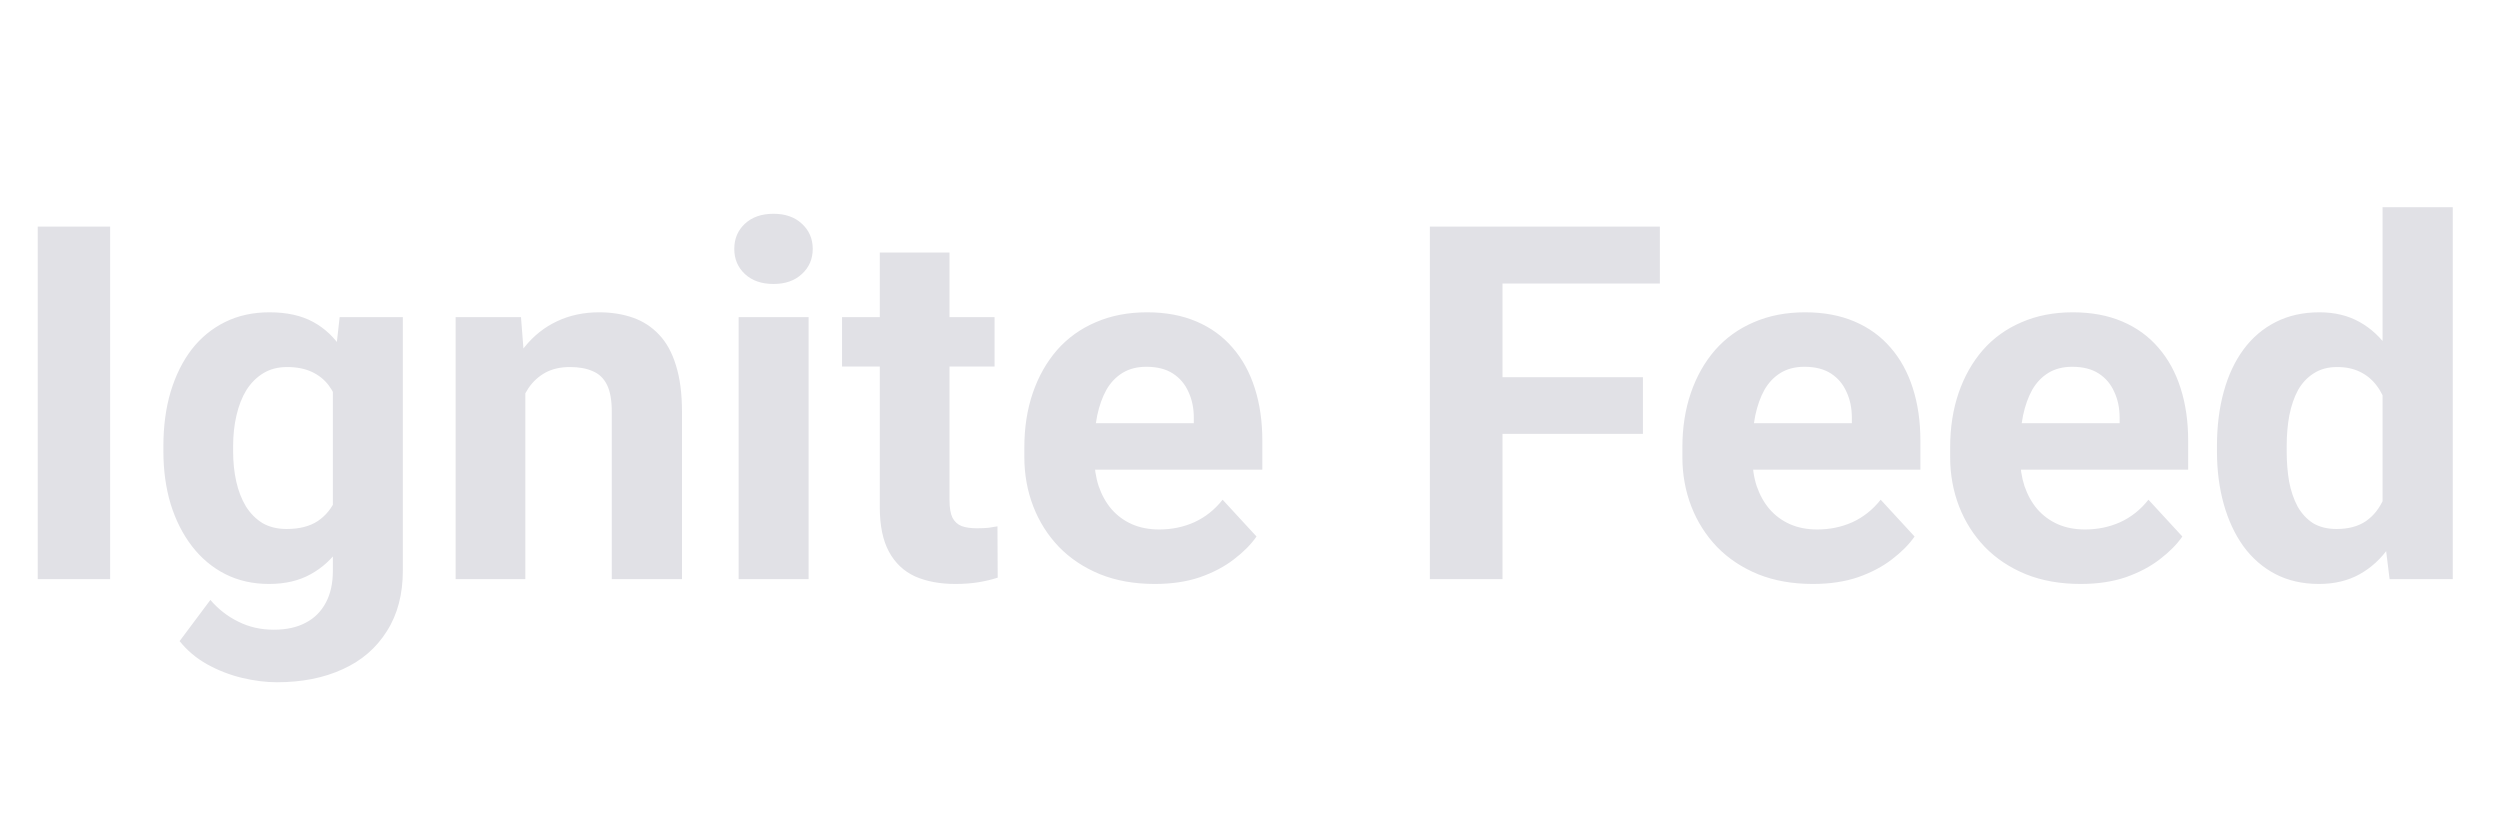 <svg width="129" height="42" viewBox="0 0 129 42" fill="none" xmlns="http://www.w3.org/2000/svg">
<path d="M5.683 11.693V29.882H1.947V11.693H5.683ZM17.526 16.365H20.787V29.433C20.787 30.665 20.512 31.71 19.962 32.568C19.421 33.434 18.663 34.088 17.688 34.53C16.714 34.979 15.581 35.204 14.29 35.204C13.724 35.204 13.124 35.129 12.491 34.979C11.867 34.83 11.267 34.596 10.692 34.28C10.126 33.963 9.651 33.563 9.268 33.081L10.855 30.957C11.271 31.44 11.754 31.814 12.304 32.081C12.854 32.356 13.461 32.493 14.128 32.493C14.777 32.493 15.327 32.373 15.777 32.131C16.227 31.898 16.572 31.552 16.814 31.094C17.055 30.644 17.176 30.099 17.176 29.457V19.488L17.526 16.365ZM8.431 23.286V23.024C8.431 21.991 8.556 21.054 8.806 20.213C9.064 19.363 9.426 18.635 9.893 18.027C10.367 17.419 10.942 16.948 11.617 16.615C12.291 16.282 13.053 16.115 13.903 16.115C14.802 16.115 15.556 16.282 16.164 16.615C16.772 16.948 17.272 17.423 17.663 18.039C18.055 18.647 18.359 19.367 18.575 20.2C18.8 21.025 18.975 21.928 19.1 22.911V23.486C18.975 24.427 18.788 25.302 18.538 26.11C18.288 26.917 17.959 27.625 17.551 28.233C17.143 28.833 16.635 29.299 16.027 29.632C15.427 29.966 14.711 30.132 13.878 30.132C13.045 30.132 12.291 29.961 11.617 29.62C10.95 29.279 10.38 28.8 9.905 28.183C9.431 27.567 9.064 26.842 8.806 26.009C8.556 25.177 8.431 24.269 8.431 23.286ZM12.029 23.024V23.286C12.029 23.844 12.083 24.365 12.191 24.848C12.3 25.331 12.466 25.76 12.691 26.134C12.924 26.501 13.212 26.788 13.553 26.997C13.903 27.196 14.315 27.296 14.79 27.296C15.448 27.296 15.985 27.159 16.401 26.884C16.818 26.601 17.13 26.214 17.338 25.722C17.547 25.231 17.668 24.665 17.701 24.023V22.387C17.684 21.862 17.613 21.391 17.488 20.975C17.363 20.55 17.189 20.188 16.964 19.888C16.739 19.588 16.447 19.355 16.089 19.188C15.731 19.022 15.306 18.939 14.815 18.939C14.34 18.939 13.928 19.047 13.578 19.263C13.237 19.472 12.949 19.759 12.716 20.125C12.491 20.492 12.32 20.925 12.204 21.425C12.087 21.916 12.029 22.449 12.029 23.024ZM27.108 19.251V29.882H23.51V16.365H26.883L27.108 19.251ZM26.583 22.649H25.609C25.609 21.649 25.738 20.75 25.996 19.951C26.254 19.143 26.616 18.456 27.083 17.889C27.549 17.314 28.103 16.877 28.744 16.577C29.394 16.269 30.119 16.115 30.918 16.115C31.551 16.115 32.13 16.207 32.655 16.39C33.179 16.573 33.629 16.865 34.004 17.265C34.387 17.664 34.678 18.193 34.878 18.851C35.087 19.509 35.191 20.313 35.191 21.262V29.882H31.568V21.25C31.568 20.65 31.485 20.184 31.318 19.851C31.151 19.517 30.906 19.284 30.581 19.151C30.264 19.009 29.873 18.939 29.407 18.939C28.924 18.939 28.503 19.034 28.145 19.226C27.795 19.418 27.503 19.684 27.27 20.026C27.045 20.359 26.875 20.75 26.758 21.2C26.642 21.649 26.583 22.133 26.583 22.649ZM41.724 16.365V29.882H38.114V16.365H41.724ZM37.889 12.842C37.889 12.317 38.072 11.884 38.439 11.543C38.805 11.201 39.297 11.031 39.913 11.031C40.521 11.031 41.008 11.201 41.375 11.543C41.749 11.884 41.937 12.317 41.937 12.842C41.937 13.367 41.749 13.8 41.375 14.141C41.008 14.483 40.521 14.653 39.913 14.653C39.297 14.653 38.805 14.483 38.439 14.141C38.072 13.8 37.889 13.367 37.889 12.842ZM51.319 16.365V18.914H43.449V16.365H51.319ZM45.397 13.03H48.995V25.81C48.995 26.201 49.045 26.501 49.145 26.709C49.254 26.917 49.412 27.063 49.62 27.146C49.828 27.221 50.09 27.259 50.407 27.259C50.632 27.259 50.832 27.25 51.007 27.234C51.19 27.209 51.344 27.184 51.469 27.159L51.481 29.807C51.173 29.907 50.84 29.986 50.482 30.045C50.124 30.103 49.728 30.132 49.295 30.132C48.504 30.132 47.813 30.003 47.221 29.745C46.638 29.478 46.189 29.054 45.872 28.471C45.556 27.888 45.397 27.121 45.397 26.172V13.03ZM59.589 30.132C58.54 30.132 57.599 29.966 56.766 29.632C55.933 29.291 55.225 28.82 54.642 28.221C54.067 27.621 53.626 26.926 53.318 26.134C53.01 25.335 52.856 24.485 52.856 23.586V23.086C52.856 22.062 53.001 21.125 53.293 20.275C53.584 19.426 54.001 18.689 54.542 18.064C55.092 17.439 55.758 16.96 56.541 16.627C57.324 16.286 58.207 16.115 59.19 16.115C60.147 16.115 60.997 16.273 61.738 16.59C62.479 16.906 63.1 17.356 63.599 17.939C64.108 18.522 64.491 19.222 64.749 20.038C65.007 20.846 65.136 21.745 65.136 22.736V24.235H54.392V21.837H61.601V21.562C61.601 21.062 61.509 20.617 61.326 20.225C61.151 19.826 60.884 19.509 60.526 19.276C60.168 19.043 59.71 18.926 59.152 18.926C58.677 18.926 58.269 19.03 57.928 19.238C57.586 19.447 57.307 19.738 57.091 20.113C56.883 20.488 56.724 20.929 56.616 21.437C56.516 21.937 56.466 22.486 56.466 23.086V23.586C56.466 24.127 56.541 24.627 56.691 25.085C56.849 25.543 57.07 25.939 57.353 26.272C57.645 26.605 57.994 26.863 58.402 27.046C58.819 27.23 59.289 27.321 59.814 27.321C60.464 27.321 61.068 27.196 61.626 26.947C62.192 26.688 62.679 26.301 63.087 25.785L64.836 27.684C64.553 28.092 64.166 28.483 63.674 28.858C63.191 29.233 62.608 29.541 61.925 29.782C61.242 30.016 60.464 30.132 59.589 30.132ZM77.529 11.693V29.882H73.781V11.693H77.529ZM84.775 19.463V22.387H76.504V19.463H84.775ZM85.649 11.693V14.629H76.504V11.693H85.649ZM93.545 30.132C92.495 30.132 91.554 29.966 90.721 29.632C89.888 29.291 89.181 28.82 88.598 28.221C88.023 27.621 87.582 26.926 87.273 26.134C86.965 25.335 86.811 24.485 86.811 23.586V23.086C86.811 22.062 86.957 21.125 87.248 20.275C87.54 19.426 87.956 18.689 88.498 18.064C89.047 17.439 89.714 16.96 90.496 16.627C91.279 16.286 92.162 16.115 93.145 16.115C94.103 16.115 94.952 16.273 95.694 16.59C96.435 16.906 97.055 17.356 97.555 17.939C98.063 18.522 98.446 19.222 98.704 20.038C98.963 20.846 99.092 21.745 99.092 22.736V24.235H88.348V21.837H95.556V21.562C95.556 21.062 95.465 20.617 95.281 20.225C95.106 19.826 94.84 19.509 94.482 19.276C94.124 19.043 93.665 18.926 93.108 18.926C92.633 18.926 92.225 19.03 91.883 19.238C91.542 19.447 91.263 19.738 91.046 20.113C90.838 20.488 90.68 20.929 90.572 21.437C90.472 21.937 90.422 22.486 90.422 23.086V23.586C90.422 24.127 90.496 24.627 90.646 25.085C90.805 25.543 91.025 25.939 91.309 26.272C91.6 26.605 91.95 26.863 92.358 27.046C92.774 27.23 93.245 27.321 93.77 27.321C94.419 27.321 95.023 27.196 95.581 26.947C96.147 26.688 96.635 26.301 97.043 25.785L98.792 27.684C98.509 28.092 98.121 28.483 97.63 28.858C97.147 29.233 96.564 29.541 95.881 29.782C95.198 30.016 94.419 30.132 93.545 30.132ZM107.362 30.132C106.312 30.132 105.371 29.966 104.538 29.632C103.706 29.291 102.998 28.82 102.415 28.221C101.84 27.621 101.399 26.926 101.09 26.134C100.782 25.335 100.628 24.485 100.628 23.586V23.086C100.628 22.062 100.774 21.125 101.065 20.275C101.357 19.426 101.773 18.689 102.315 18.064C102.864 17.439 103.531 16.96 104.314 16.627C105.096 16.286 105.979 16.115 106.962 16.115C107.92 16.115 108.769 16.273 109.511 16.59C110.252 16.906 110.872 17.356 111.372 17.939C111.88 18.522 112.263 19.222 112.521 20.038C112.78 20.846 112.909 21.745 112.909 22.736V24.235H102.165V21.837H109.373V21.562C109.373 21.062 109.282 20.617 109.098 20.225C108.923 19.826 108.657 19.509 108.299 19.276C107.941 19.043 107.483 18.926 106.925 18.926C106.45 18.926 106.042 19.03 105.7 19.238C105.359 19.447 105.08 19.738 104.863 20.113C104.655 20.488 104.497 20.929 104.389 21.437C104.289 21.937 104.239 22.486 104.239 23.086V23.586C104.239 24.127 104.314 24.627 104.464 25.085C104.622 25.543 104.842 25.939 105.126 26.272C105.417 26.605 105.767 26.863 106.175 27.046C106.591 27.23 107.062 27.321 107.587 27.321C108.236 27.321 108.84 27.196 109.398 26.947C109.965 26.688 110.452 26.301 110.86 25.785L112.609 27.684C112.326 28.092 111.938 28.483 111.447 28.858C110.964 29.233 110.381 29.541 109.698 29.782C109.015 30.016 108.236 30.132 107.362 30.132ZM122.94 26.934V10.693H126.563V29.882H123.303L122.94 26.934ZM114.395 23.286V23.024C114.395 21.991 114.512 21.054 114.745 20.213C114.978 19.363 115.32 18.635 115.77 18.027C116.219 17.419 116.773 16.948 117.431 16.615C118.089 16.282 118.839 16.115 119.68 16.115C120.471 16.115 121.162 16.282 121.754 16.615C122.353 16.948 122.861 17.423 123.278 18.039C123.702 18.647 124.044 19.367 124.302 20.2C124.56 21.025 124.748 21.928 124.864 22.911V23.486C124.748 24.427 124.56 25.302 124.302 26.11C124.044 26.917 123.702 27.625 123.278 28.233C122.861 28.833 122.353 29.299 121.754 29.632C121.154 29.966 120.454 30.132 119.655 30.132C118.814 30.132 118.064 29.961 117.406 29.62C116.756 29.279 116.207 28.8 115.757 28.183C115.316 27.567 114.978 26.842 114.745 26.009C114.512 25.177 114.395 24.269 114.395 23.286ZM117.993 23.024V23.286C117.993 23.844 118.035 24.365 118.118 24.848C118.21 25.331 118.356 25.76 118.555 26.134C118.764 26.501 119.03 26.788 119.355 26.997C119.688 27.196 120.092 27.296 120.567 27.296C121.183 27.296 121.691 27.159 122.091 26.884C122.491 26.601 122.795 26.214 123.003 25.722C123.219 25.231 123.344 24.665 123.378 24.023V22.387C123.353 21.862 123.278 21.391 123.153 20.975C123.036 20.55 122.861 20.188 122.628 19.888C122.403 19.588 122.12 19.355 121.779 19.188C121.445 19.022 121.05 18.939 120.592 18.939C120.125 18.939 119.726 19.047 119.392 19.263C119.059 19.472 118.789 19.759 118.58 20.125C118.381 20.492 118.231 20.925 118.131 21.425C118.039 21.916 117.993 22.449 117.993 23.024Z" fill="#E1E1E6"/>
</svg>
